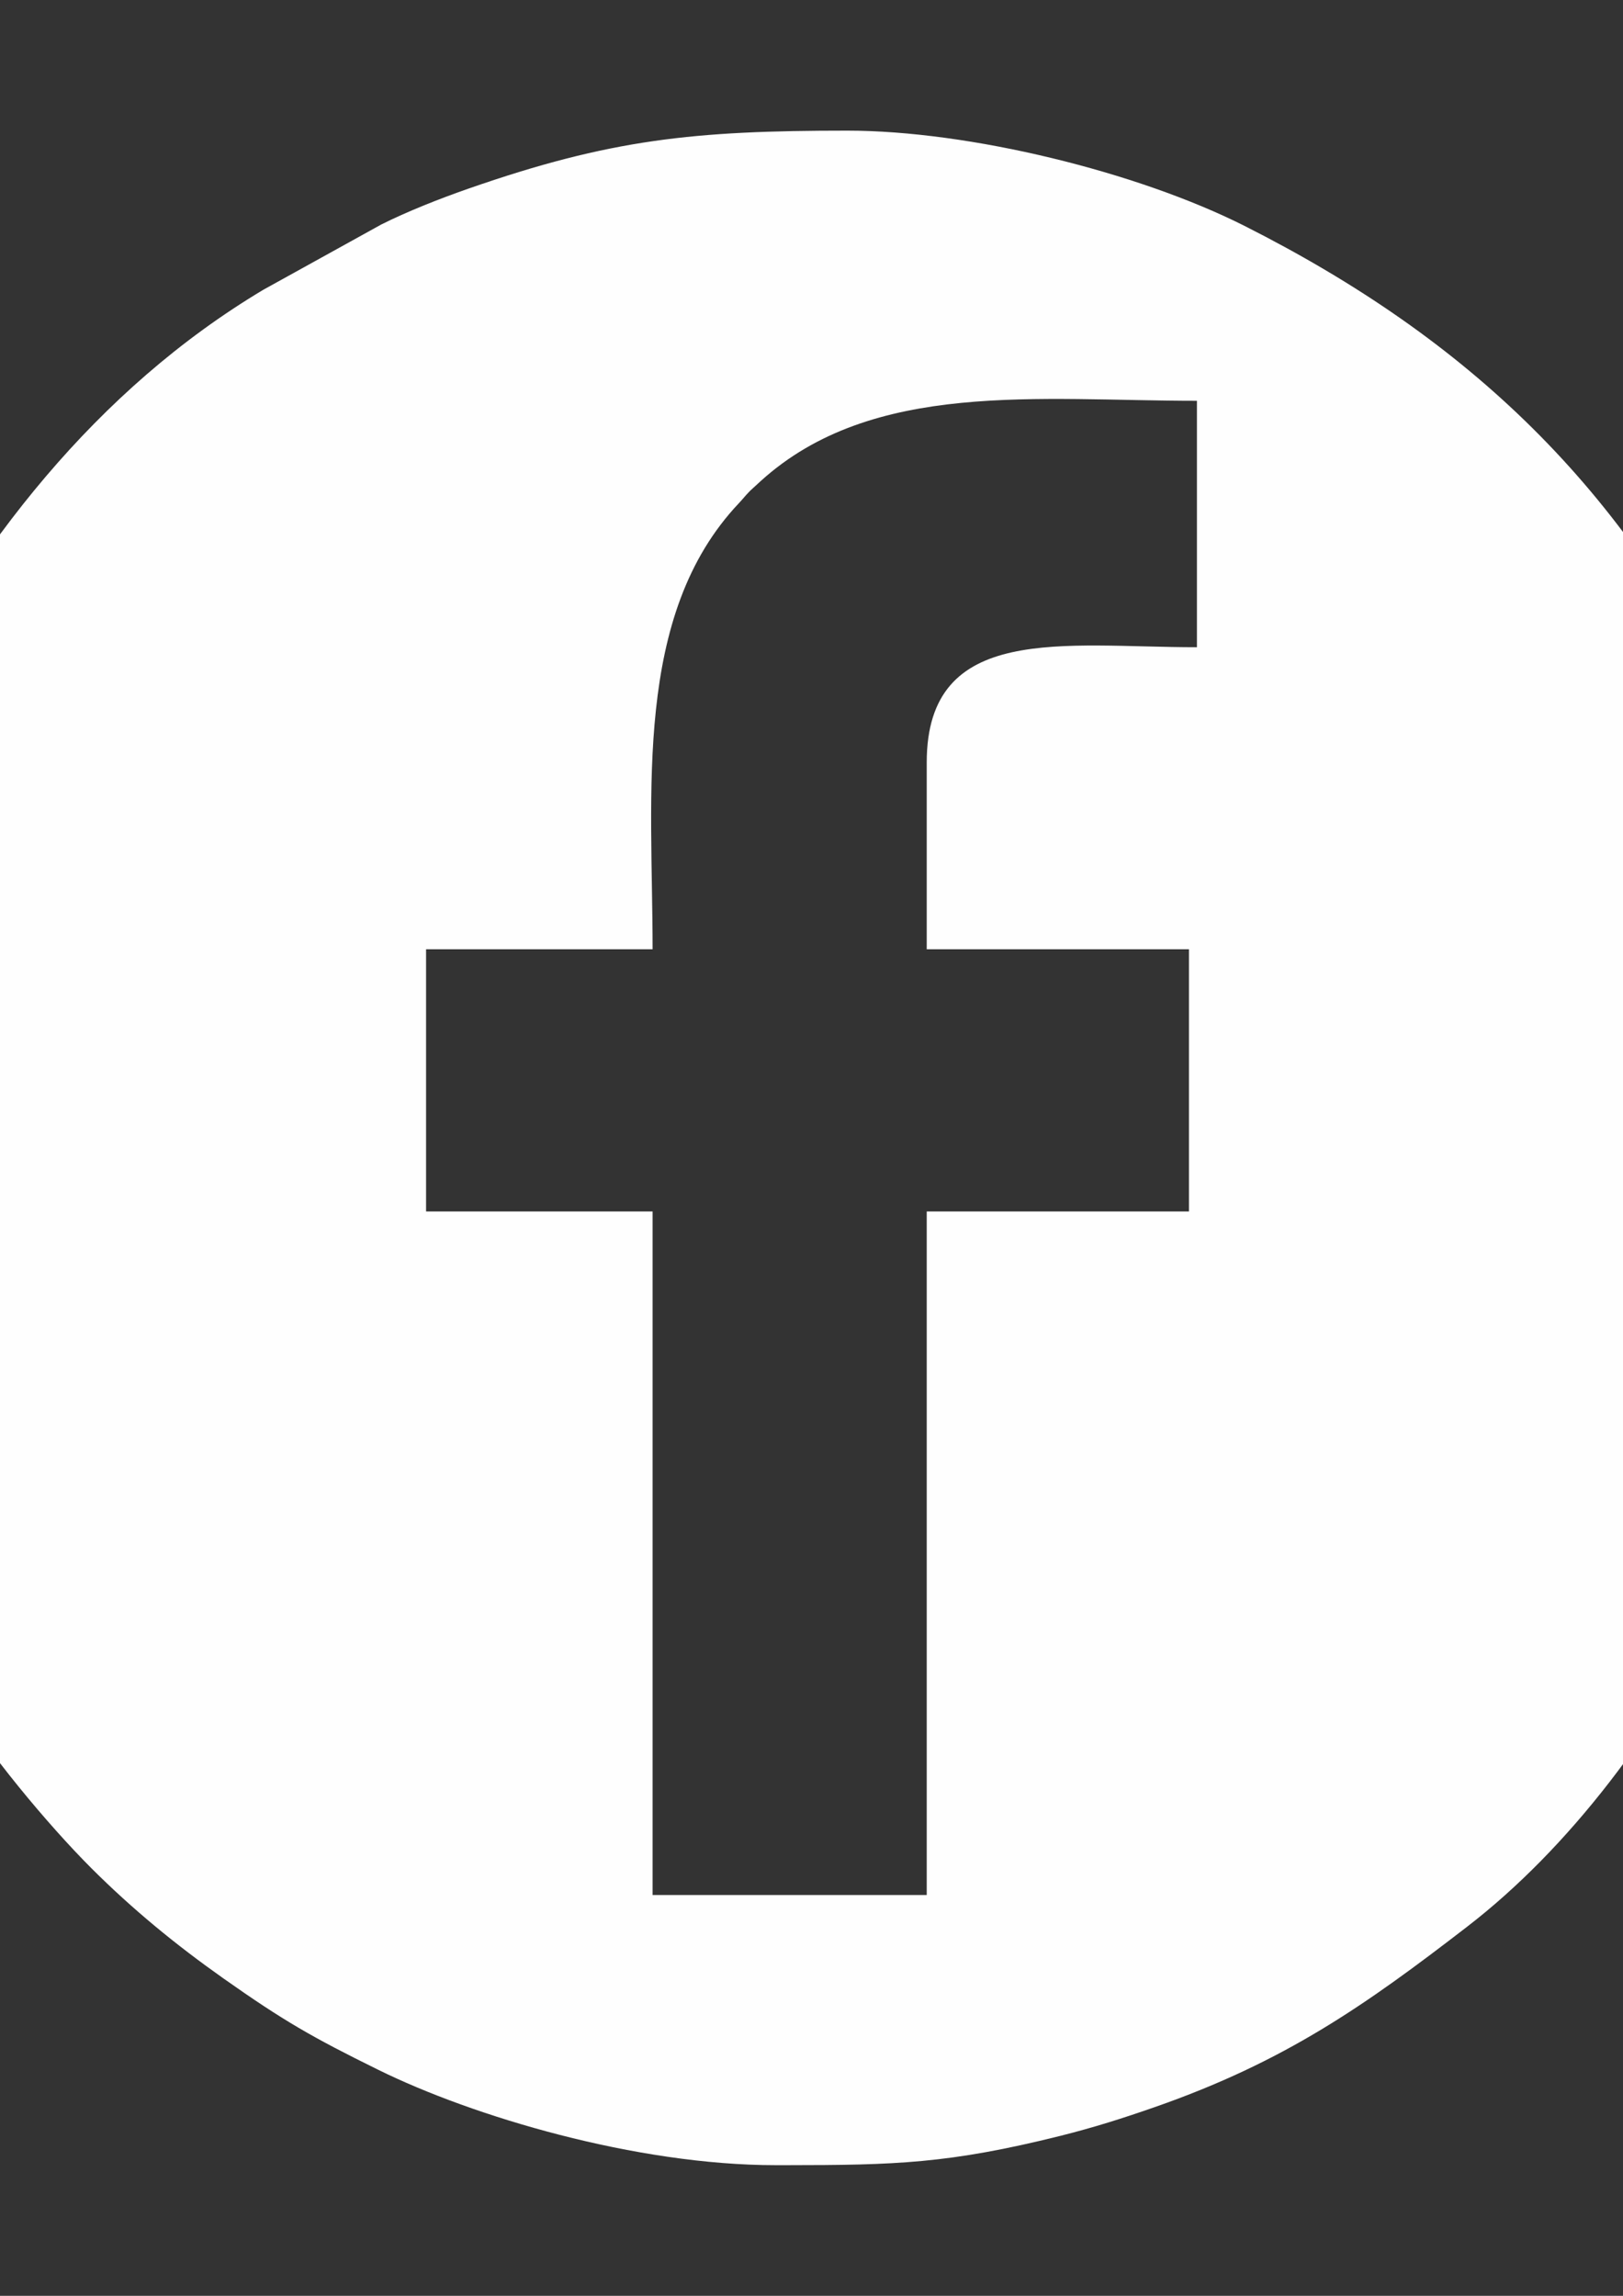 <?xml version="1.0" encoding="UTF-8"?>
<!DOCTYPE svg PUBLIC "-//W3C//DTD SVG 1.1//EN" "http://www.w3.org/Graphics/SVG/1.1/DTD/svg11.dtd">
<!-- Creator: CorelDRAW X7 -->
<svg xmlns="http://www.w3.org/2000/svg" xml:space="preserve" width="210mm" height="297mm" version="1.1" style="shape-rendering:geometricPrecision; text-rendering:geometricPrecision; image-rendering:optimizeQuality; fill-rule:evenodd; clip-rule:evenodd"
viewBox="0 0 21000 29700"
 xmlns:xlink="http://www.w3.org/1999/xlink">
 <rect x="0" y="0" width="21000" height="29700" fill="#333333" stroke="none"/>
 <defs>
  <style type="text/css">
   <![CDATA[
    .fil0 {fill:#FEFEFE}
   ]]>
  </style>
 </defs>
 <g id="Camada_x0020_1">
  <path class="fil0" d="M11991 9863l0 2417 3393 0 0 3392 -3393 0 0 8843 -3547 0 0 -8843 -2931 0 0 -3392 2931 0c0,-2021 -257,-4319 1117,-5771 52,-55 79,-92 122,-136 7,-8 18,-19 25,-26l134 -123c1449,-1314 3596,-1039 5645,-1039l0 3188c-1718,0 -3496,-323 -3496,1490zm-14651 4576c0,1957 120,3042 751,4852 306,879 586,1382 1014,2173 99,184 191,306 293,478 422,706 1221,1663 1784,2226 534,533 1094,992 1709,1426 773,545 1145,760 2005,1183 1217,600 3330,1233 5141,1233l139 0c1404,-1 2100,-19 3543,-379 442,-111 809,-228 1222,-372 1686,-588 2721,-1315 4041,-2333 2637,-2032 4678,-6153 4678,-9613 0,-2374 -280,-4084 -1216,-6033 -1423,-2965 -3434,-4889 -6340,-6357 -1390,-701 -3565,-1233 -5141,-1233 -1982,0 -3063,109 -4904,751 -367,128 -796,297 -1129,465l-1522 842c-2159,1290 -3732,3311 -4852,5532 -705,1398 -1216,3577 -1216,5159z"/>
 </g>
</svg>
